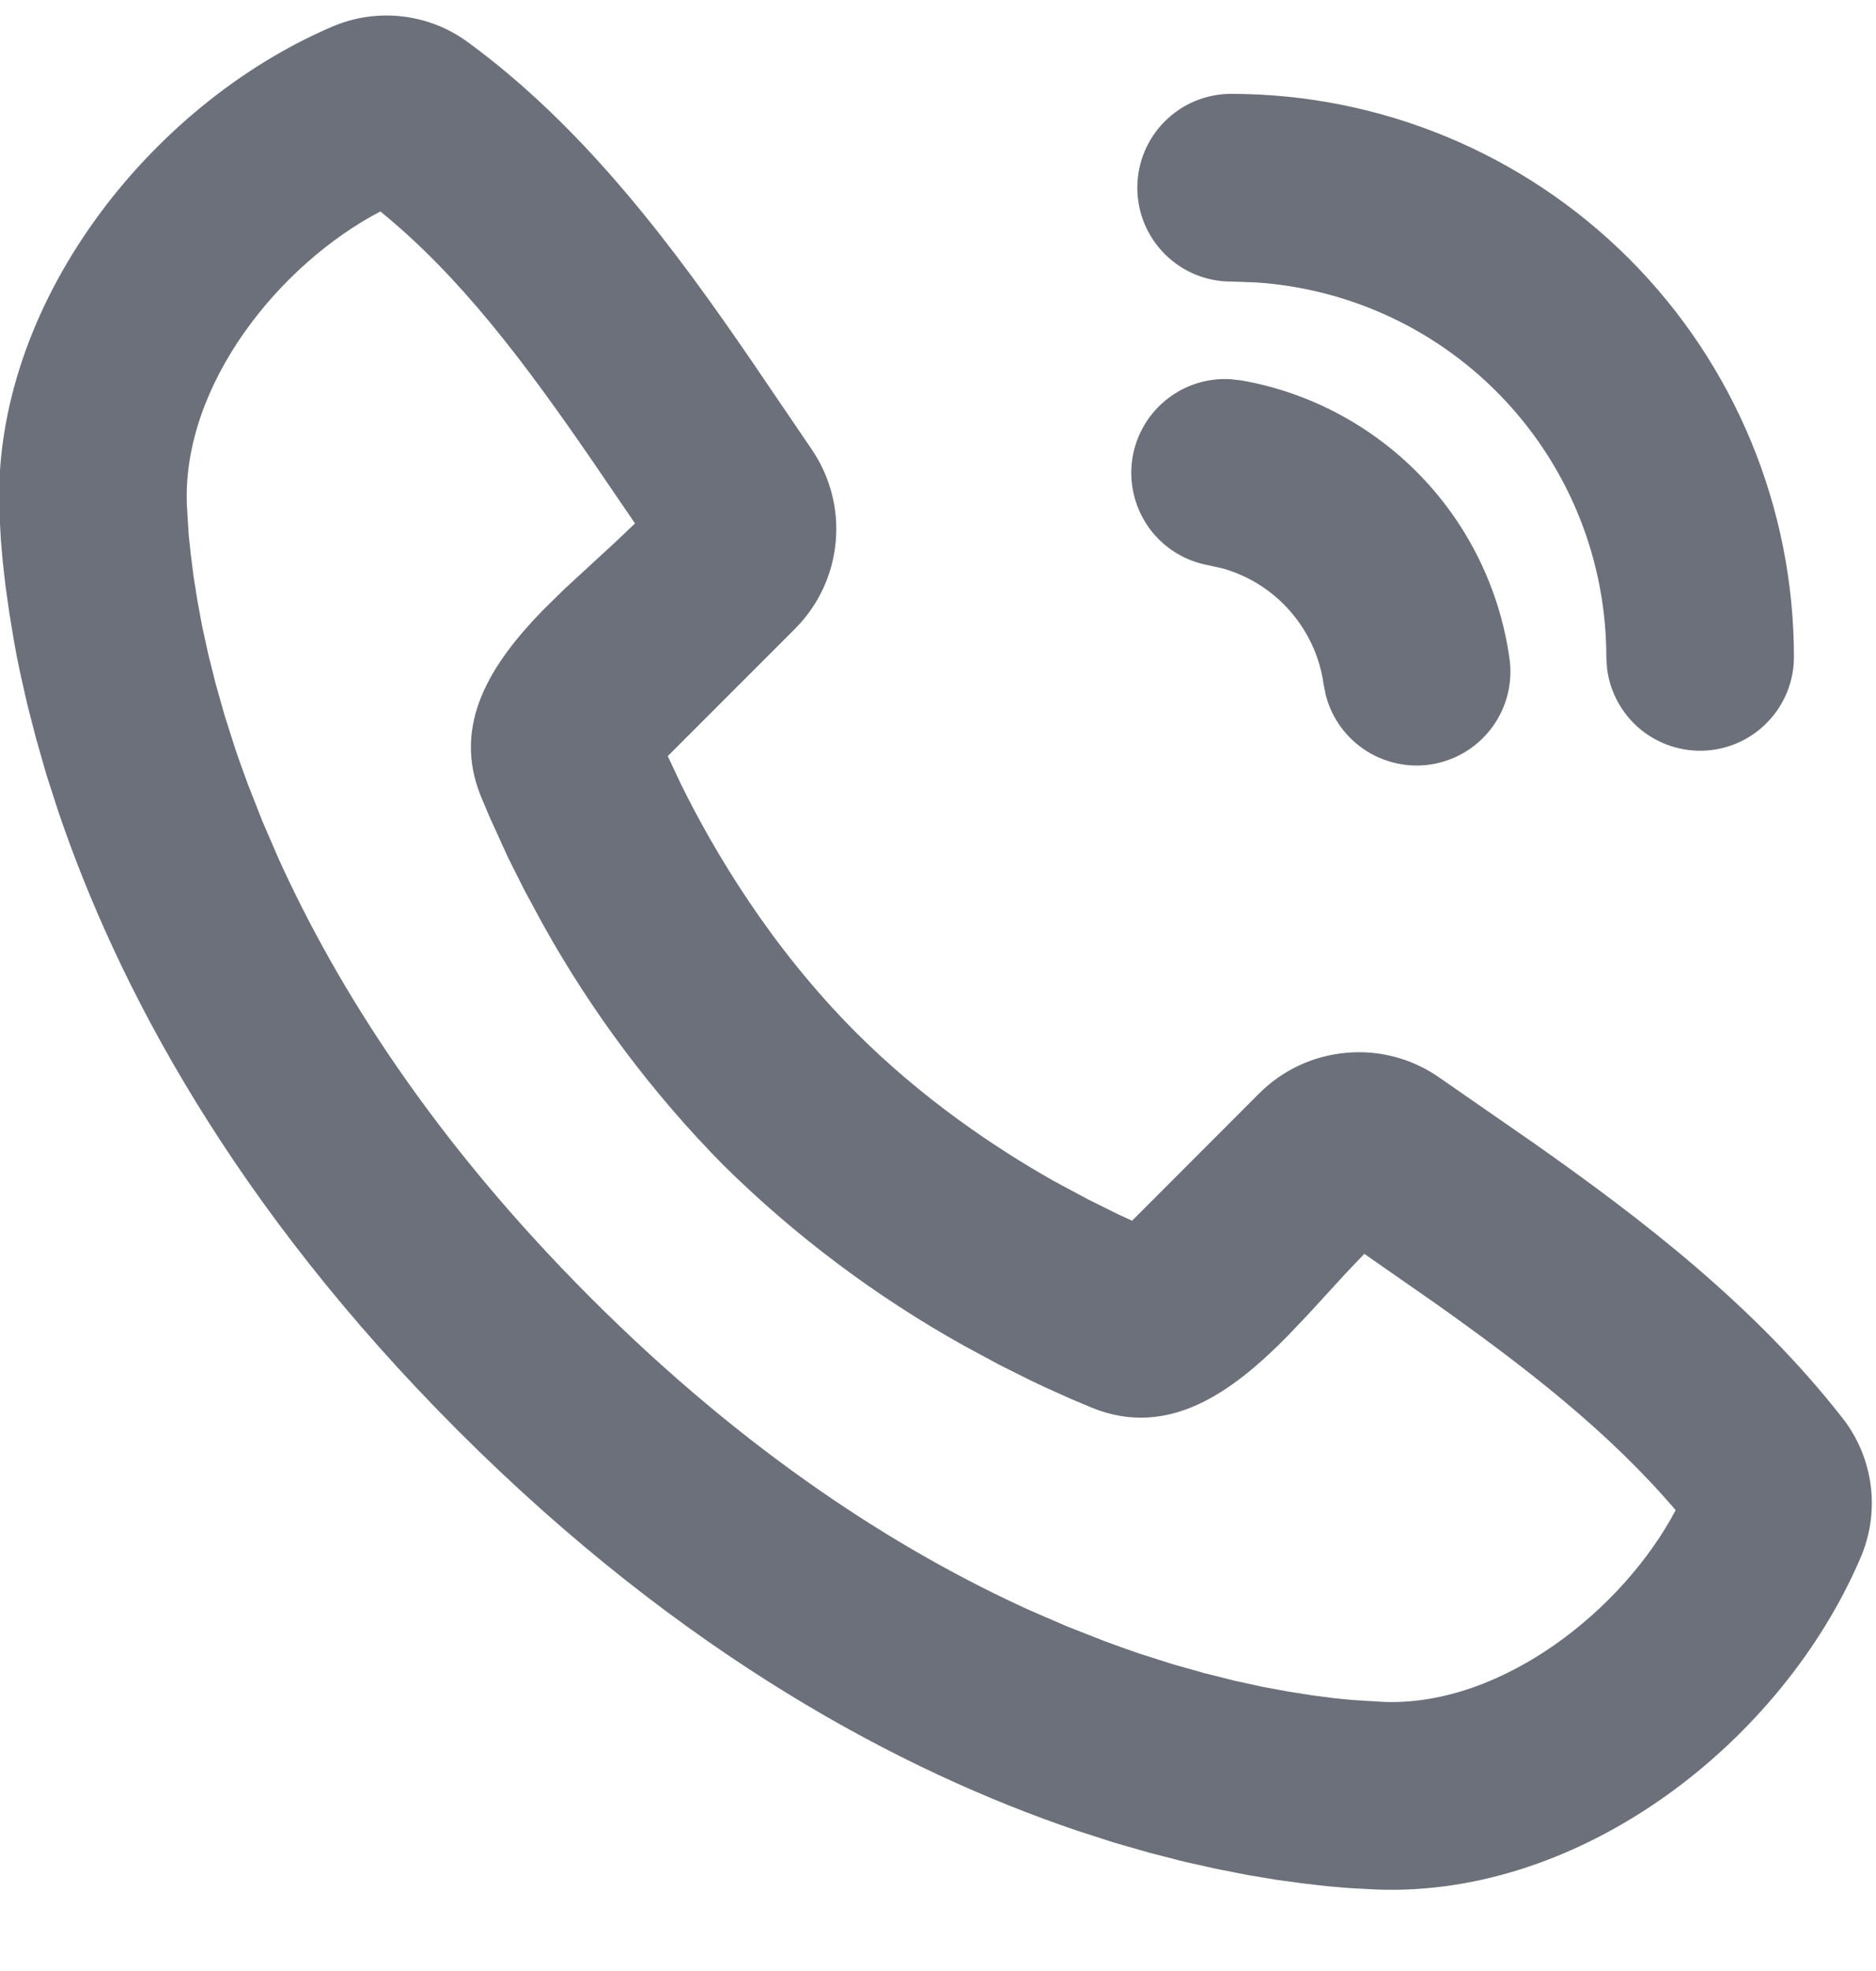<svg width="20" height="21" viewBox="0 0 20 21" fill="none" xmlns="http://www.w3.org/2000/svg">
<path d="M4.982 0.445C6.245 1.366 7.201 2.66 8.015 3.849L8.653 4.787C8.851 5.077 8.942 5.426 8.909 5.776C8.877 6.125 8.723 6.452 8.475 6.7L7.119 8.056L7.262 8.36C7.612 9.069 8.216 10.09 9.125 11C9.825 11.7 10.59 12.218 11.229 12.58L11.596 12.777L11.923 12.939L12.069 13.006L13.424 11.65C13.673 11.401 14.001 11.248 14.352 11.217C14.703 11.185 15.053 11.278 15.342 11.479L16.356 12.182C17.508 12.992 18.711 13.915 19.646 15.113C19.808 15.321 19.91 15.568 19.944 15.83C19.977 16.091 19.939 16.356 19.835 16.598C18.998 18.551 16.88 20.214 14.677 20.132L14.377 20.116L14.144 20.096L13.886 20.066L13.605 20.028L13.3 19.977L12.974 19.913L12.628 19.836L12.262 19.742L11.877 19.632L11.475 19.502C9.629 18.876 7.286 17.646 4.882 15.242C2.479 12.839 1.249 10.496 0.623 8.65L0.493 8.248L0.383 7.863L0.289 7.497L0.211 7.151C0.188 7.043 0.167 6.934 0.148 6.825L0.098 6.52L0.058 6.239L0.029 5.981L0.009 5.748L-0.007 5.448C-0.088 3.252 1.593 1.119 3.537 0.286C3.771 0.185 4.027 0.146 4.281 0.174C4.534 0.202 4.776 0.295 4.982 0.445ZM4.055 2.253C2.983 2.813 1.945 4.093 1.992 5.374L2.012 5.702L2.034 5.907L2.063 6.137L2.103 6.39L2.154 6.667L2.219 6.965L2.299 7.285L2.395 7.624L2.509 7.982C2.551 8.104 2.595 8.229 2.643 8.357L2.797 8.749L2.973 9.156C3.601 10.538 4.625 12.156 6.298 13.828C7.97 15.5 9.588 16.525 10.97 17.153L11.377 17.329L11.769 17.483C11.897 17.531 12.022 17.575 12.144 17.617L12.502 17.731L12.842 17.827L13.161 17.907L13.459 17.972L13.736 18.023L13.99 18.063L14.22 18.093L14.424 18.113L14.752 18.133C16.016 18.18 17.306 17.148 17.864 16.09C17.152 15.255 16.268 14.57 15.293 13.88L14.545 13.359L14.355 13.558L13.949 14.001L13.734 14.227C13.148 14.824 12.464 15.331 11.644 15L11.418 14.905L11.142 14.781L10.988 14.708L10.65 14.539L10.279 14.339C9.34 13.816 8.477 13.169 7.712 12.414C6.957 11.649 6.309 10.786 5.787 9.847L5.587 9.477L5.417 9.138L5.221 8.708L5.125 8.48C4.814 7.711 5.242 7.062 5.789 6.5L6.013 6.28L6.57 5.767L6.77 5.577L6.297 4.884C5.594 3.864 4.907 2.944 4.054 2.252L4.055 2.253ZM13.118 4.04L13.234 4.053C13.962 4.181 14.63 4.537 15.144 5.069C15.657 5.6 15.989 6.281 16.092 7.013C16.129 7.266 16.067 7.524 15.919 7.733C15.772 7.942 15.55 8.086 15.299 8.137C15.048 8.187 14.788 8.139 14.571 8.003C14.354 7.867 14.198 7.654 14.134 7.406L14.111 7.291C14.071 7.004 13.948 6.735 13.758 6.516C13.569 6.297 13.319 6.138 13.041 6.058L12.886 6.023C12.635 5.978 12.41 5.84 12.258 5.635C12.106 5.43 12.038 5.175 12.067 4.922C12.097 4.669 12.222 4.436 12.418 4.272C12.613 4.108 12.863 4.025 13.118 4.04ZM13.125 1C14.716 1 16.242 1.632 17.368 2.757C18.493 3.883 19.125 5.409 19.125 7C19.125 7.255 19.027 7.5 18.852 7.685C18.677 7.871 18.438 7.982 18.184 7.997C17.929 8.012 17.679 7.929 17.483 7.766C17.288 7.602 17.162 7.37 17.132 7.117L17.125 7C17.125 5.984 16.739 5.007 16.045 4.266C15.351 3.524 14.4 3.075 13.387 3.009L13.125 3C12.86 3 12.605 2.895 12.418 2.707C12.23 2.52 12.125 2.265 12.125 2C12.125 1.735 12.23 1.48 12.418 1.293C12.605 1.105 12.86 1 13.125 1Z" fill="#1D2433" fill-opacity="0.65"/>
</svg>
